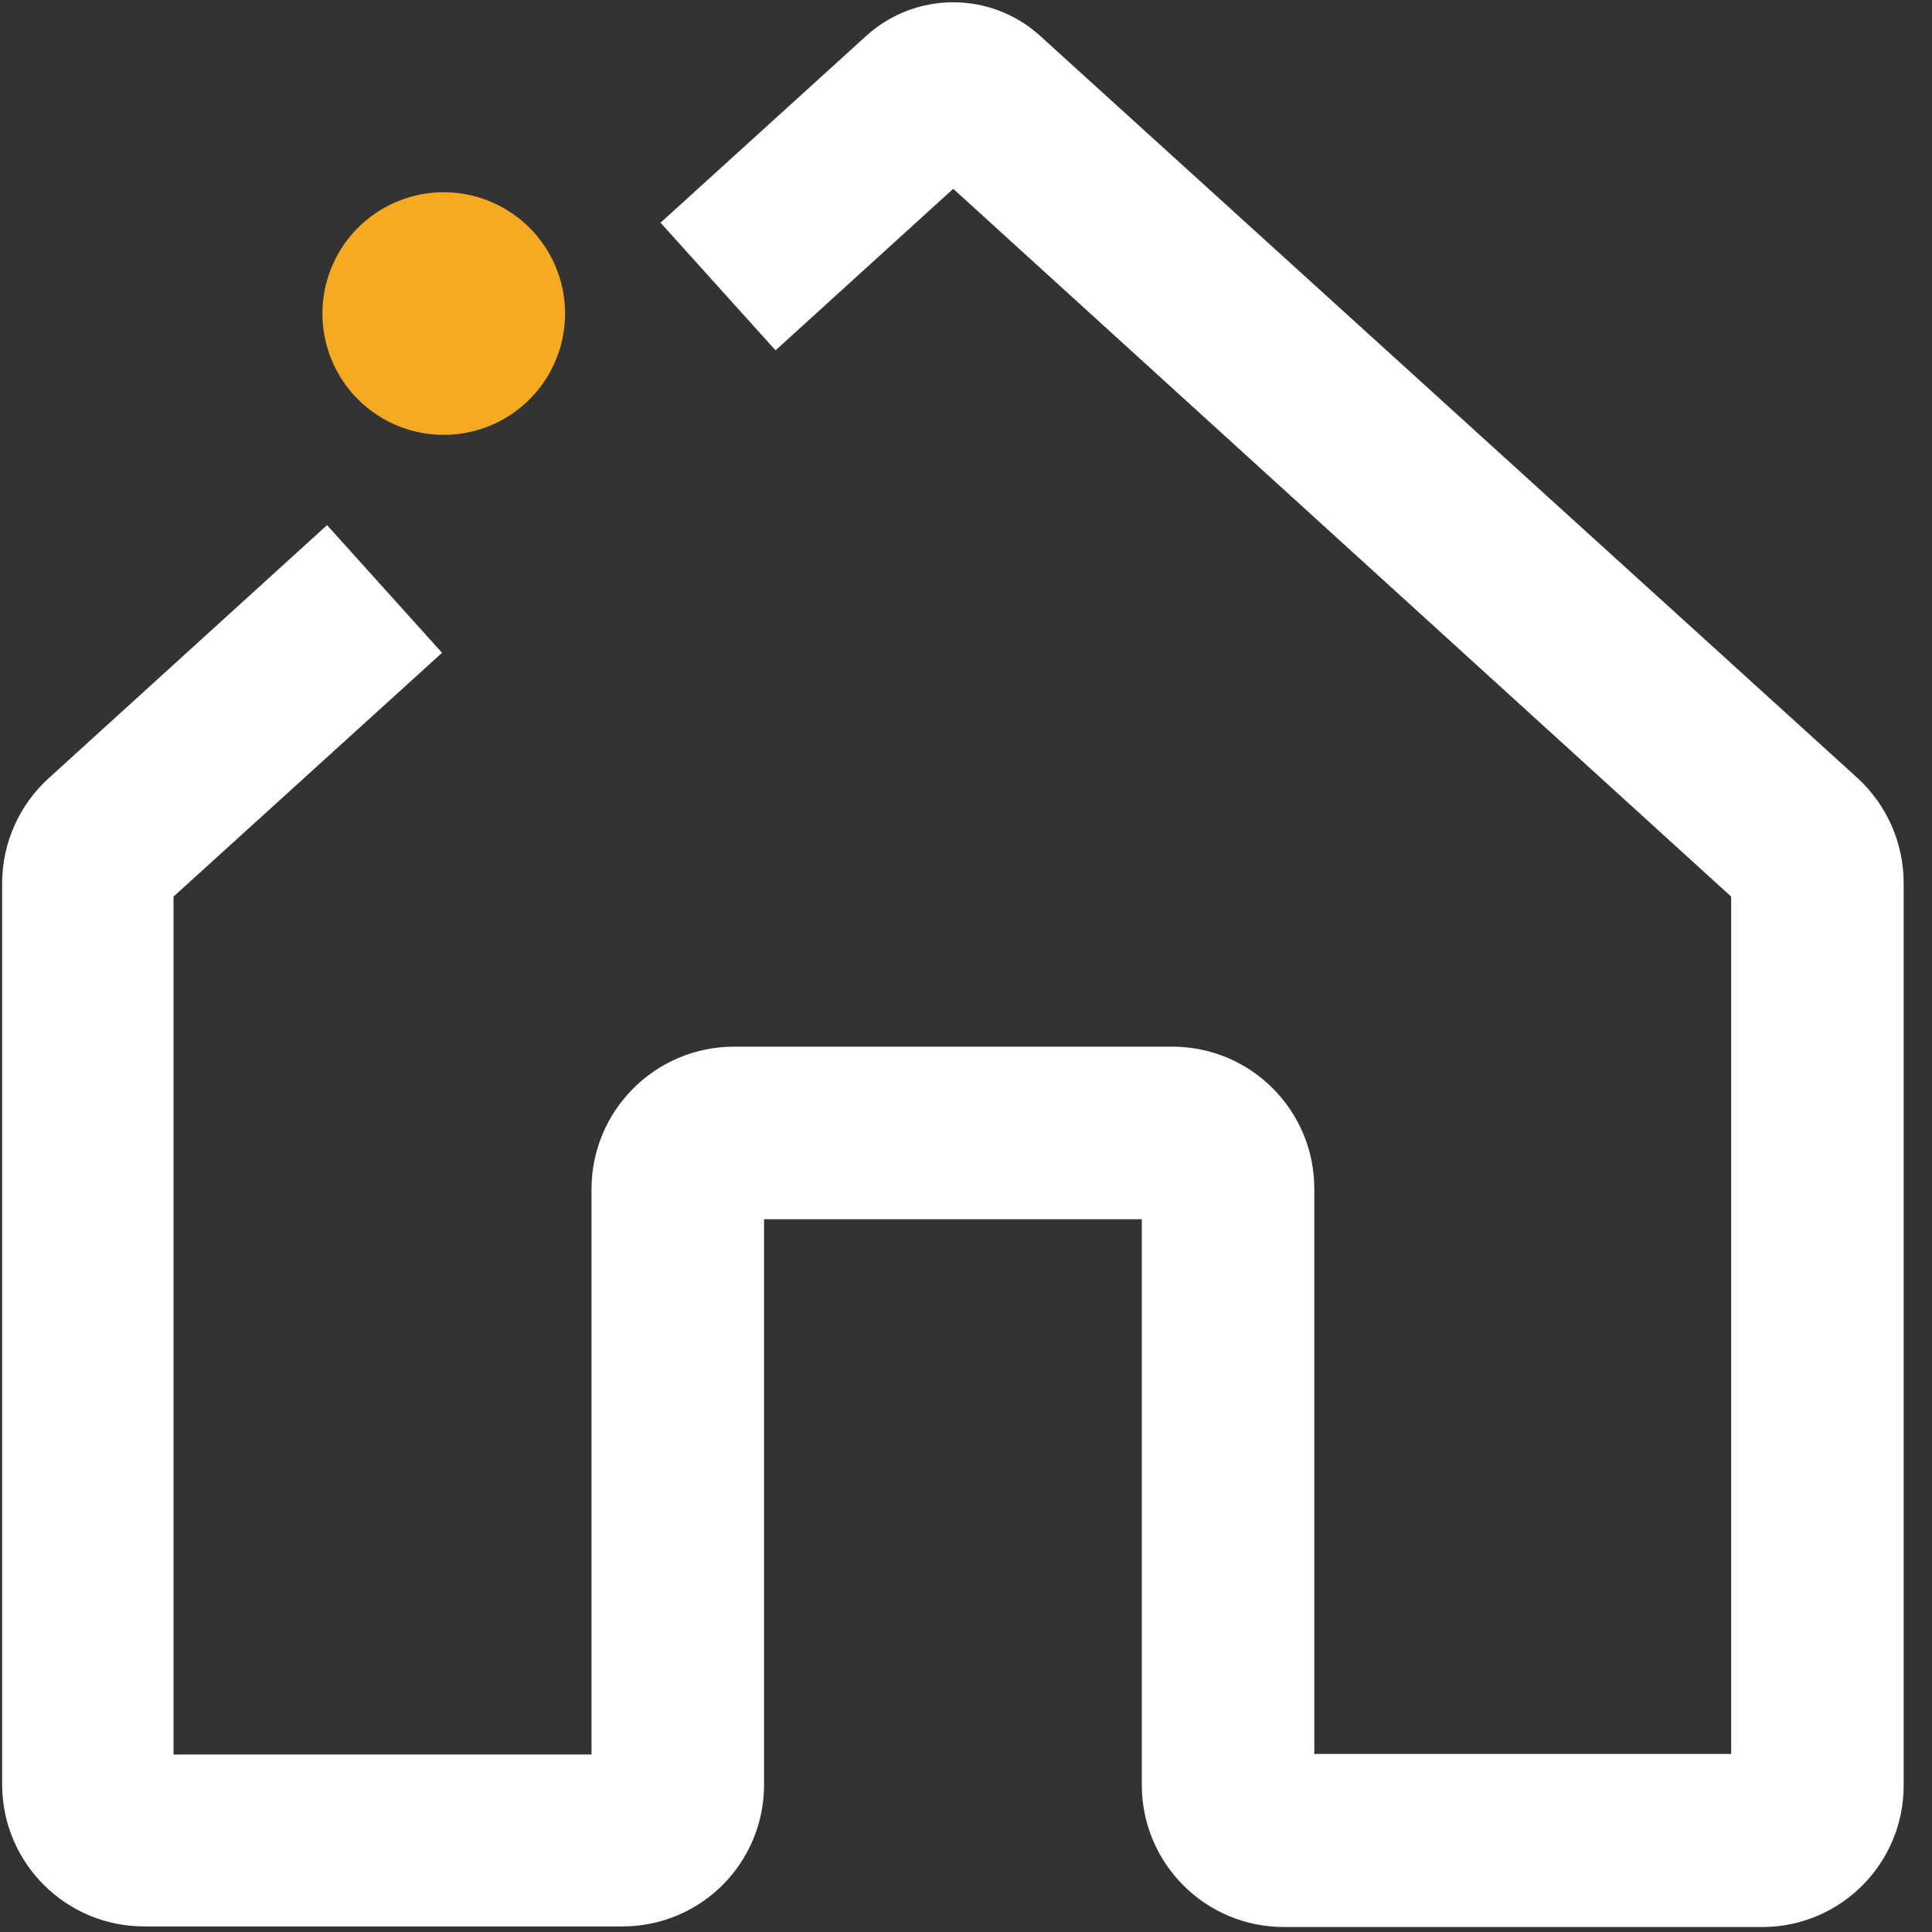 <?xml version="1.0" encoding="UTF-8"?>
<svg width="36px" height="36px" viewBox="0 0 36 36" version="1.1" xmlns="http://www.w3.org/2000/svg" xmlns:xlink="http://www.w3.org/1999/xlink">
    <rect x="0" y="0" width="36" height="36" fill="#333333" stroke="none"/>
    <title>首页@2x</title>
    <g id="页面-1" stroke="none" stroke-width="1" fill="none" fill-rule="evenodd">
        <g id="管理-作品管理" transform="translate(-41, -109)" fill-rule="nonzero">
            <g id="路径" transform="translate(41, 109)">
                <path d="M6.008,5.843 C6.008,6.65 6.439,7.397 7.138,7.8 C7.838,8.204 8.7,8.204 9.399,7.8 C10.099,7.397 10.529,6.65 10.529,5.843 C10.529,5.035 10.099,4.289 9.399,3.885 C8.7,3.481 7.838,3.481 7.138,3.885 C6.439,4.289 6.008,5.035 6.008,5.843 L6.008,5.843 Z" fill="#F6AA22"></path>
                <path d="M32.879,35.907 L23.922,35.907 C22.465,35.907 21.282,34.729 21.276,33.271 L21.276,22.718 L14.237,22.718 L14.237,33.26 C14.237,33.96 13.959,34.63 13.465,35.124 C12.97,35.619 12.3,35.896 11.601,35.896 L2.687,35.896 C1.229,35.896 0.046,34.718 0.04,33.26 L0.04,16.45 C0.043,15.707 0.358,14.999 0.908,14.5 L6.094,9.785 L8.237,12.164 L3.233,16.707 L3.233,32.693 L11.022,32.693 L11.022,22.16 C11.022,20.697 12.205,19.509 13.669,19.503 L21.854,19.503 C23.312,19.509 24.49,20.692 24.49,22.15 L24.49,32.682 L32.258,32.682 L32.258,16.707 L17.762,3.518 L14.451,6.528 L12.308,4.15 L16.154,0.657 C17.07,-0.162 18.454,-0.162 19.369,0.657 L34.615,14.5 C35.16,15.002 35.471,15.709 35.472,16.45 L35.472,33.271 C35.472,34.71 34.318,35.884 32.879,35.907 L32.879,35.907 Z" fill="#FFFFFF"></path>
            </g>
        </g>
    </g>
</svg>